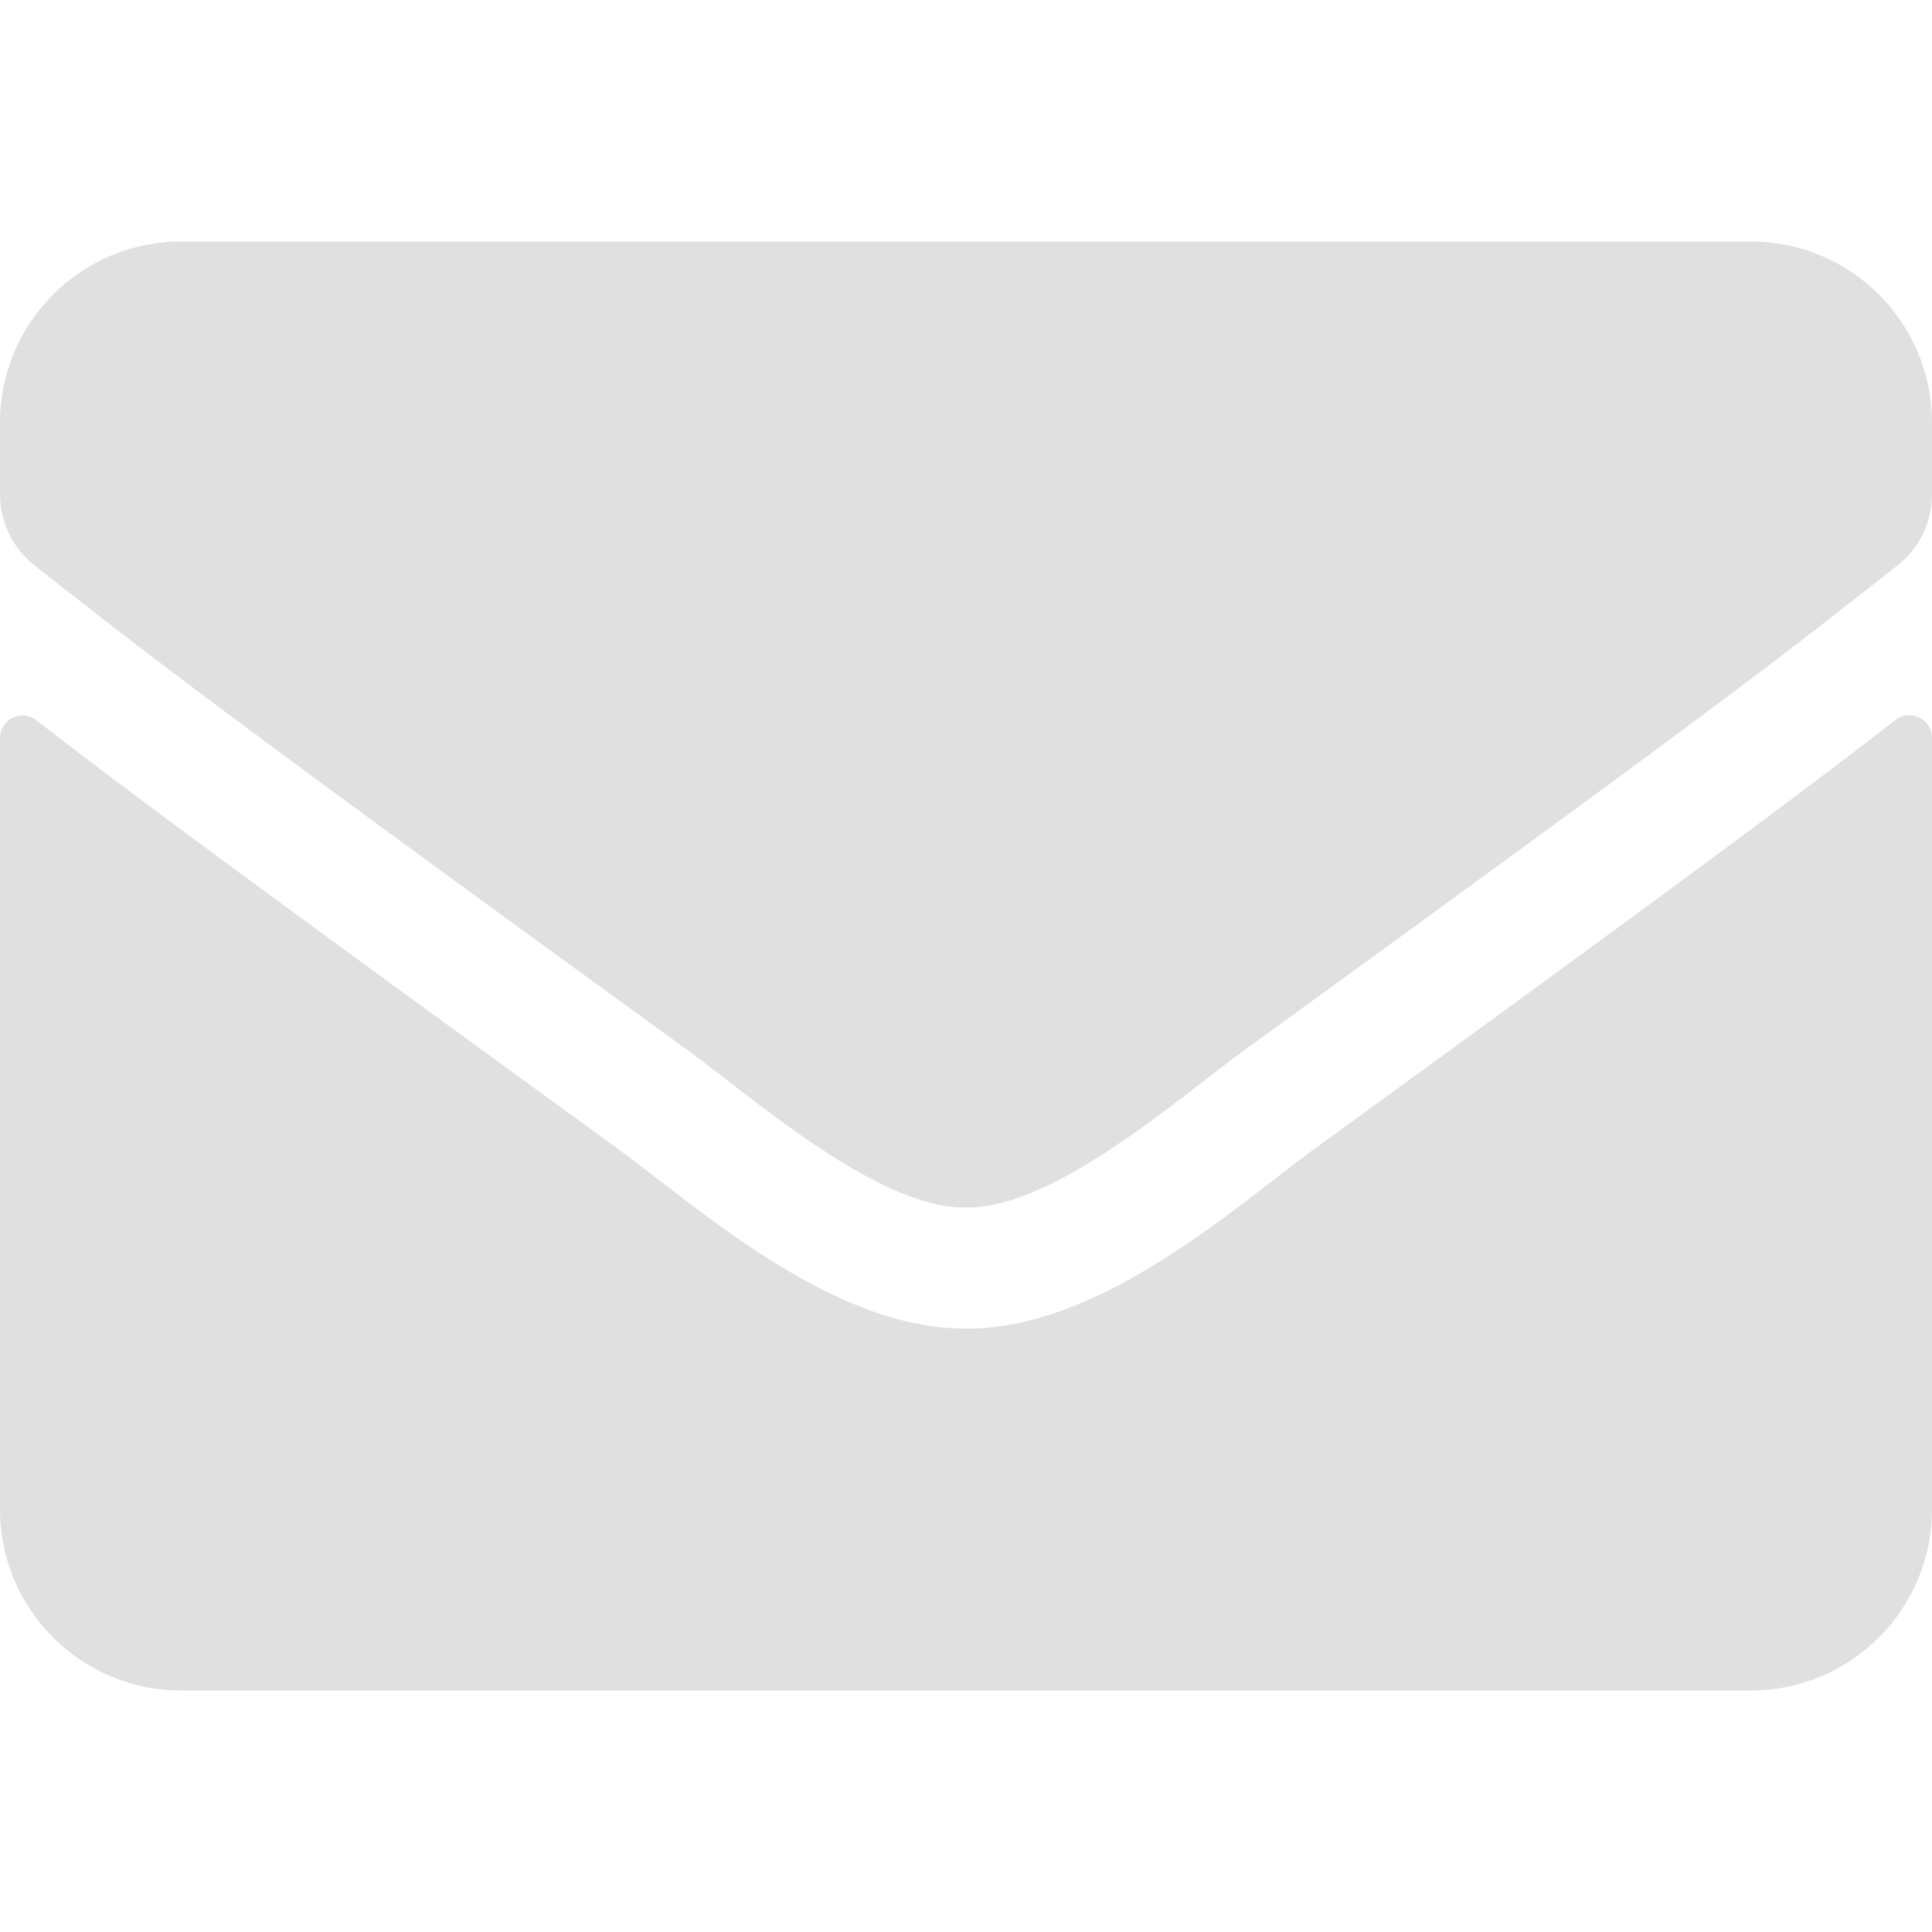 <svg width="15" height="15" viewBox="0 0 15 15" fill="none" xmlns="http://www.w3.org/2000/svg">
<path d="M14.716 5.59C14.83 5.499 15 5.584 15 5.728V11.719C15 12.495 14.37 13.125 13.594 13.125H1.406C0.63 13.125 0 12.495 0 11.719V5.73C0 5.584 0.167 5.502 0.284 5.593C0.94 6.103 1.811 6.75 4.799 8.921C5.417 9.372 6.46 10.321 7.5 10.315C8.546 10.324 9.609 9.354 10.204 8.921C13.192 6.75 14.06 6.1 14.716 5.59ZM7.5 9.375C8.18 9.387 9.158 8.52 9.65 8.162C13.538 5.341 13.834 5.095 14.73 4.392C14.9 4.26 15 4.055 15 3.838V3.281C15 2.505 14.37 1.875 13.594 1.875H1.406C0.63 1.875 0 2.505 0 3.281V3.838C0 4.055 0.1 4.257 0.27 4.392C1.166 5.092 1.462 5.341 5.35 8.162C5.842 8.52 6.82 9.387 7.5 9.375Z" fill="#E0E0E0"/>
</svg>
